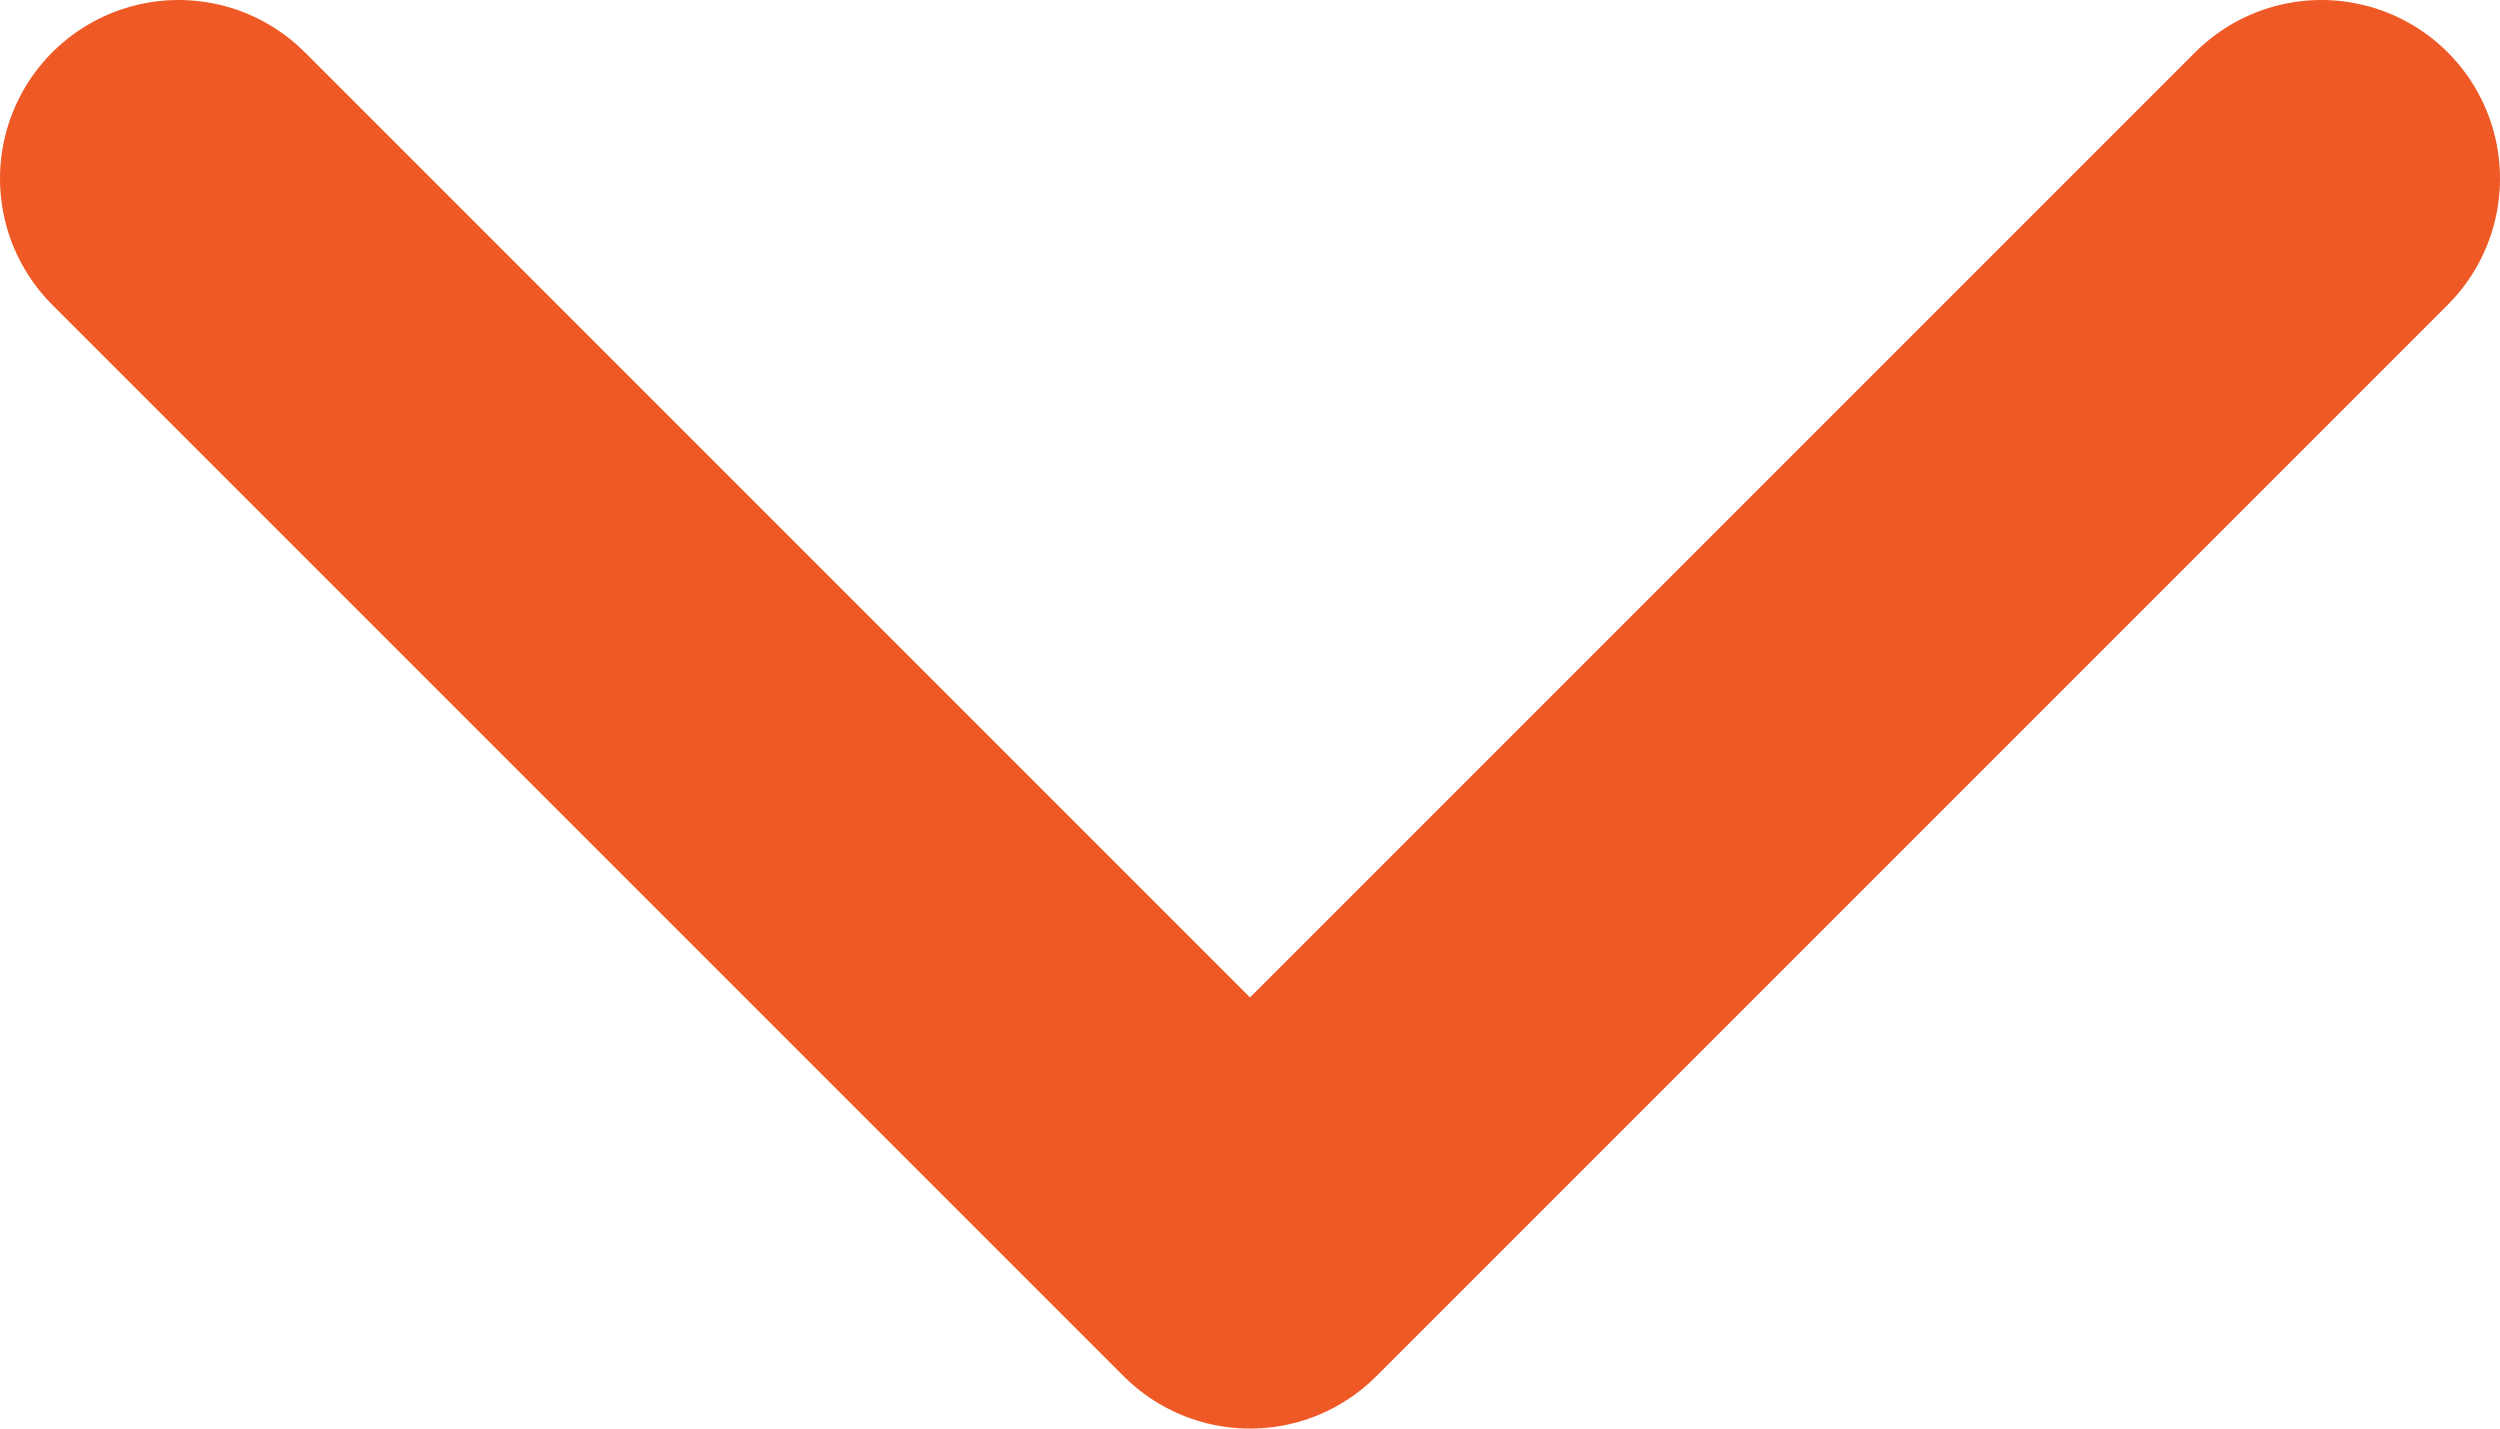 <svg width="14" height="8" viewBox="0 0 14 8" fill="none" xmlns="http://www.w3.org/2000/svg">
<path d="M1 1L7 7L13 1" stroke="#EF5926" stroke-width="2" stroke-linecap="round" stroke-linejoin="round"/>
</svg>
